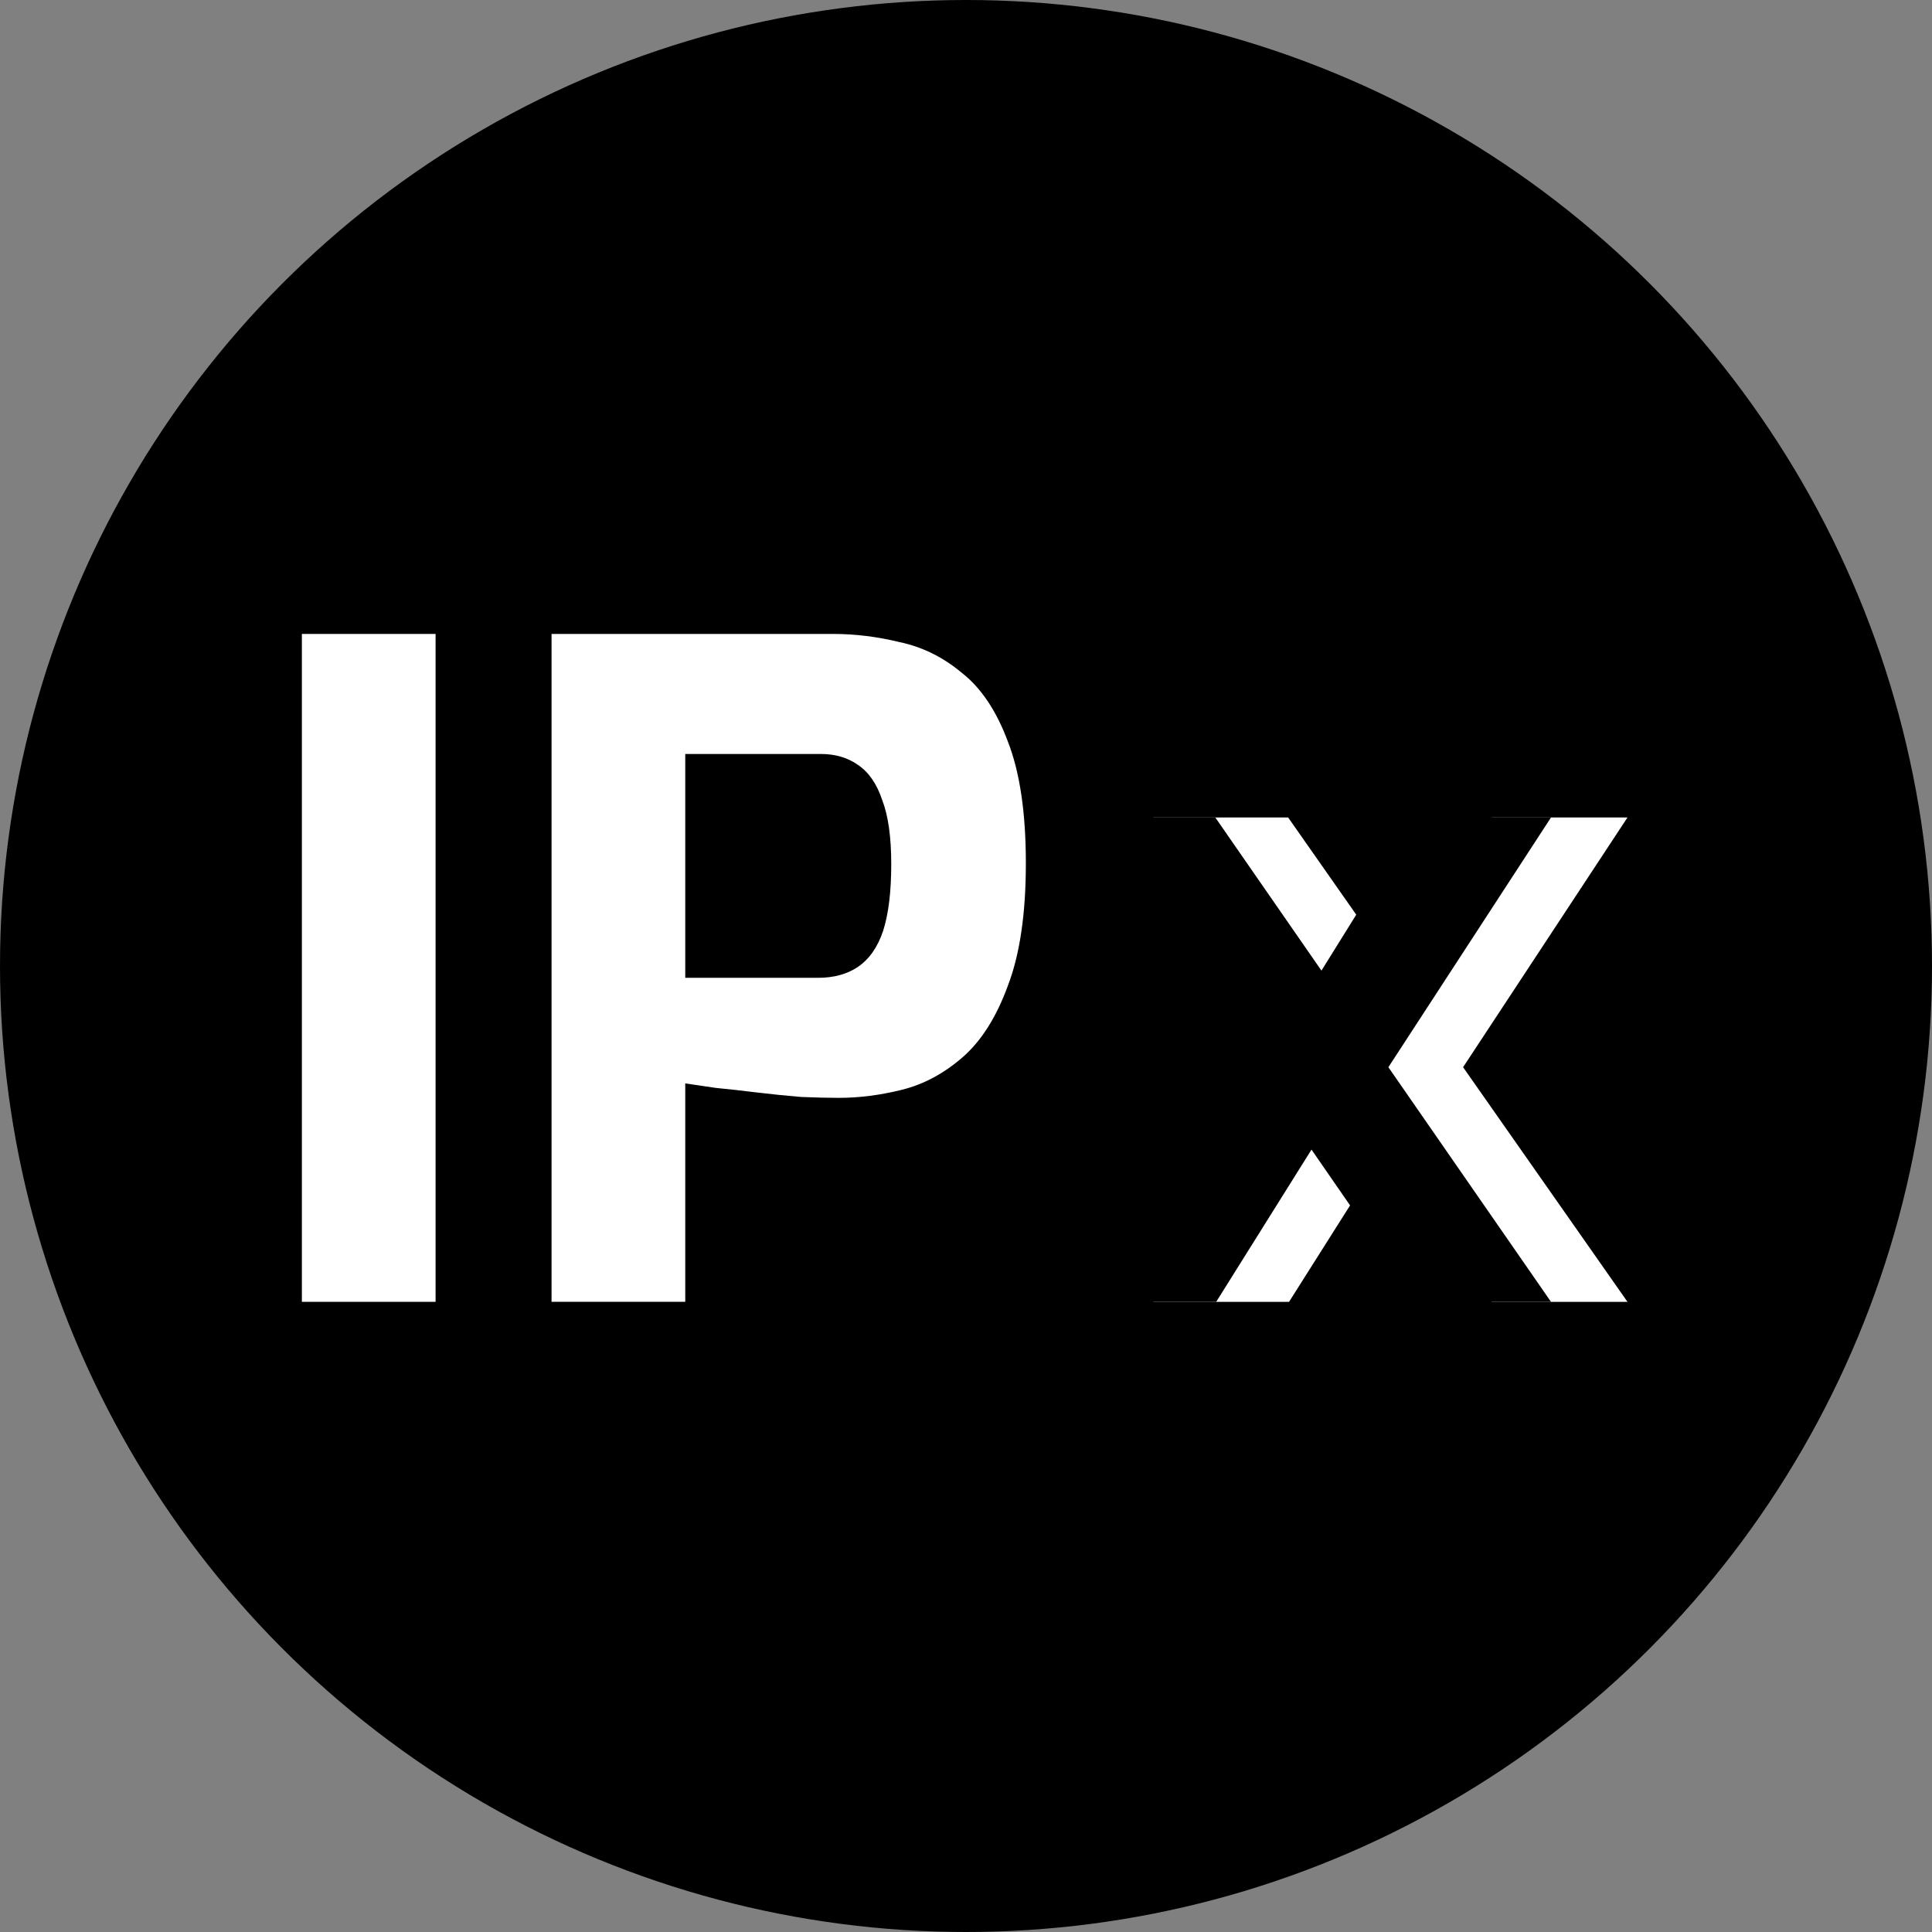 <svg width="512" height="512" viewBox="0 0 512 512" fill="none" xmlns="http://www.w3.org/2000/svg">
<rect x="0" y="0" width="512" height="512" fill="#808080" stroke="none"/>
<circle cx="256" cy="256" r="256" fill="black"/>
<path d="M80 344.999V168H115.434V344.999H80Z" fill="white"/>
<path d="M146.167 344.999V168H220.866C226.612 168 232.438 168.718 238.343 170.153C244.409 171.428 249.915 174.139 254.863 178.285C259.971 182.272 264.041 188.331 267.074 196.463C270.266 204.596 271.862 215.359 271.862 228.754C271.862 242.148 270.266 252.992 267.074 261.283C264.041 269.575 260.051 275.874 255.103 280.179C250.155 284.485 244.808 287.355 239.062 288.79C233.316 290.225 227.729 290.943 222.302 290.943C219.429 290.943 216.078 290.863 212.247 290.704C208.416 290.385 204.506 289.986 200.515 289.508C196.685 289.029 193.093 288.631 189.742 288.312C186.39 287.833 183.676 287.435 181.601 287.116V344.999H146.167ZM181.601 259.131H216.796C220.946 259.131 224.457 258.174 227.33 256.261C230.363 254.188 232.597 250.998 234.034 246.693C235.47 242.228 236.189 236.328 236.189 228.993C236.189 221.817 235.391 216.157 233.794 212.011C232.358 207.705 230.203 204.596 227.33 202.682C224.617 200.769 221.345 199.812 217.514 199.812H181.601V259.131Z" fill="white"/>
<path d="M395.326 345L305.641 216.642H341.371L431.297 345H395.326ZM305.641 345L355.28 269.706L368.229 302.931L341.611 345H305.641ZM381.418 292.414L366.31 262.774L395.326 216.642H431.297L381.418 292.414Z" fill="white"/>
<path d="M375.446 345L286.725 216.642H322.071L411.03 345H375.446ZM286.725 345L335.83 269.706L348.64 302.931L322.308 345H286.725ZM361.687 292.414L346.742 262.774L375.446 216.642H411.03L361.687 292.414Z" fill="black"/>
</svg>
